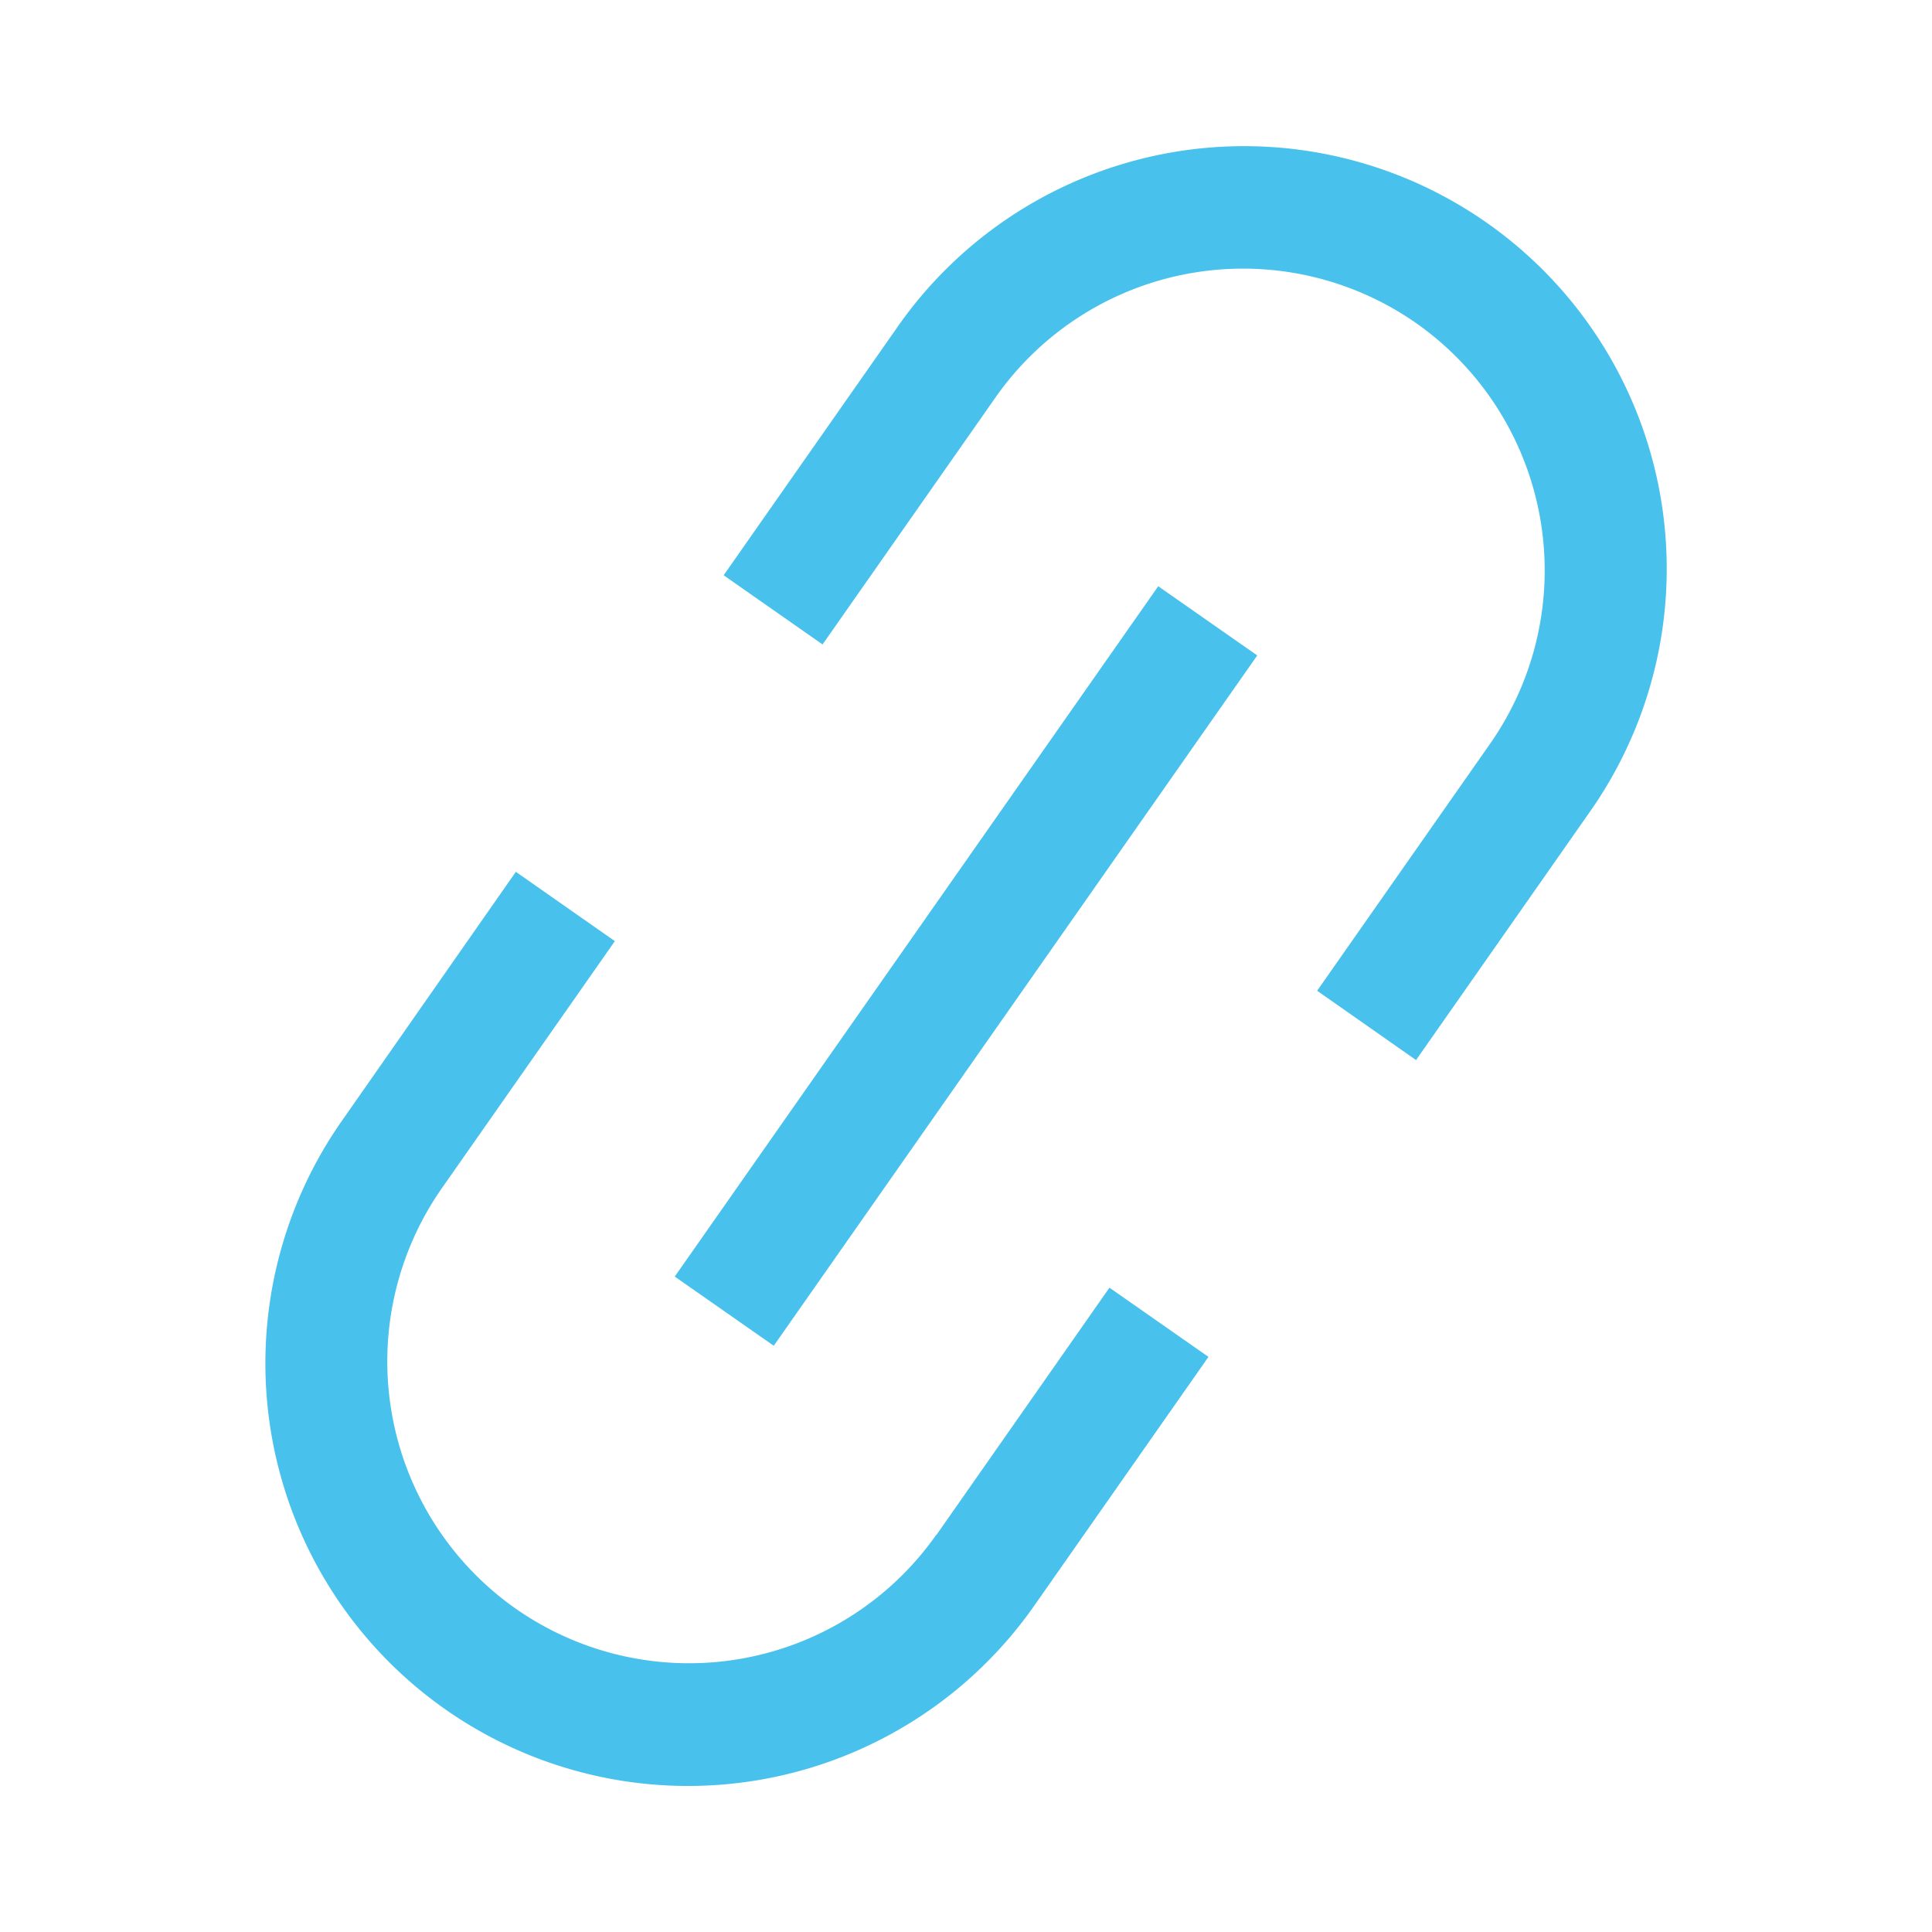 <svg width="16" height="16" viewBox="0 0 16 16" fill="none" xmlns="http://www.w3.org/2000/svg"><path fill-rule="evenodd" clip-rule="evenodd" d="M7.427 2.716a3.5 3.5 0 115.734 4.015l-1.434 2.048-.819-.574 1.434-2.048a2.503 2.503 0 00-.614-3.481 2.503 2.503 0 00-3.482.613L6.812 5.337l-.819-.573 1.434-2.048zm2.165 2.139l.82.573-4.004 5.717-.82-.573 4.004-5.717zM7.754 12.71a2.503 2.503 0 01-3.482.613 2.503 2.503 0 01-.614-3.481l1.434-2.048-.82-.574L2.84 9.27a3.5 3.5 0 105.734 4.015l1.434-2.048-.82-.573-1.433 2.048z" fill="#48C1ED"/></svg>